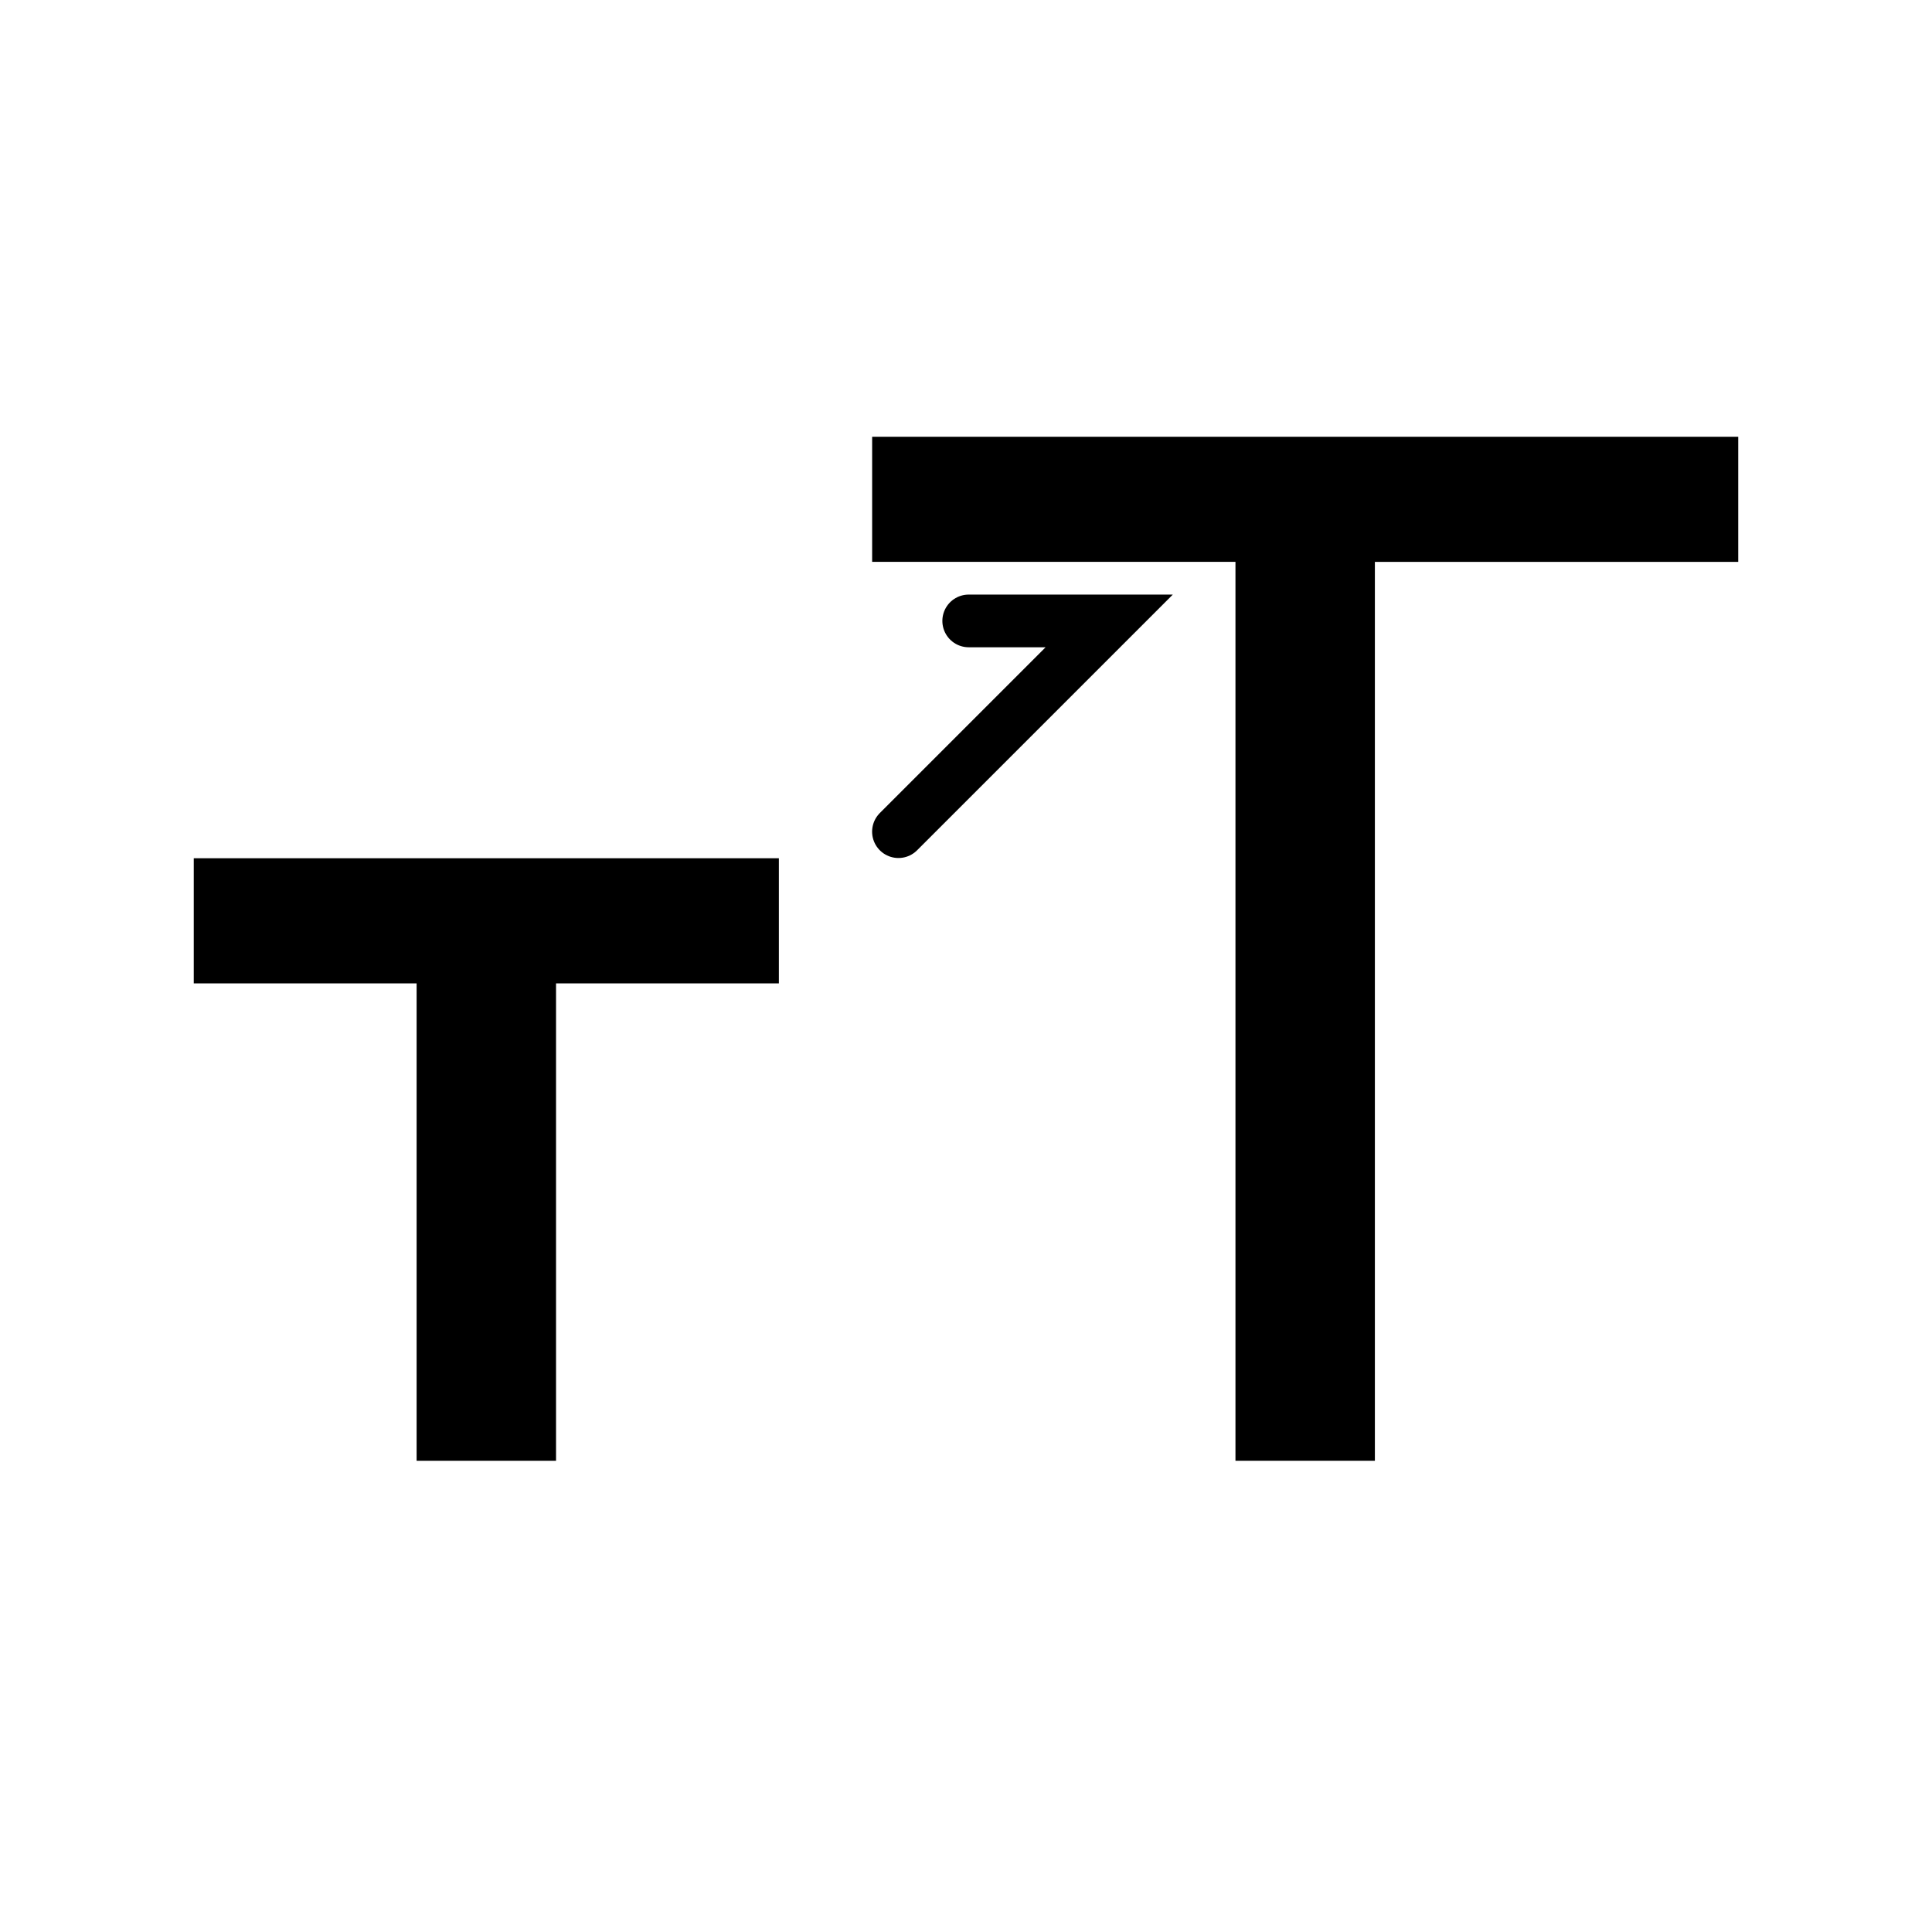 <?xml version="1.0" encoding="UTF-8" standalone="no"?>
<svg
   xmlns:dc="http://purl.org/dc/elements/1.1/"
   xmlns:cc="http://creativecommons.org/ns#"
   xmlns:rdf="http://www.w3.org/1999/02/22-rdf-syntax-ns#"
   xmlns:svg="http://www.w3.org/2000/svg"
   xmlns="http://www.w3.org/2000/svg"
   xml:space="preserve"
   id="svg2"
   viewBox="0 0 55 54.696"
   height="54.696"
   width="55"
   version="1.1"><defs
     id="defs21" /><g
     style="fill:#000000"
     id="g7"
     transform="translate(-0.435,0)"><g
       style="fill:#000000"
       id="g9"><path
         style="fill:#000000"
         id="path11"
         d="m 25.263,12.435 h 24.656 v 3.562 H 39.575 V 41.59 H 35.606 V 15.996 H 25.263 v -3.561 z" /></g></g><g
     style="fill:#000000"
     id="g13"
     transform="translate(-8.436,0)"><g
       style="fill:#000000"
       id="g15"><path
         style="fill:#000000"
         id="path17"
         d="m 13.953,24.435 h 16.656 v 3.562 H 24.265 V 41.59 H 20.296 V 27.997 h -6.344 v -3.562 z" /></g></g><path
     style="fill:none;stroke:#000000;stroke-width:1.5;stroke-linecap:round;stroke-linejoin:miter;stroke-miterlimit:4;stroke-opacity:1;stroke-dasharray:none"
     id="path3618"
     d="m 25.577,23.678 6,-6 -4,0" /></svg>